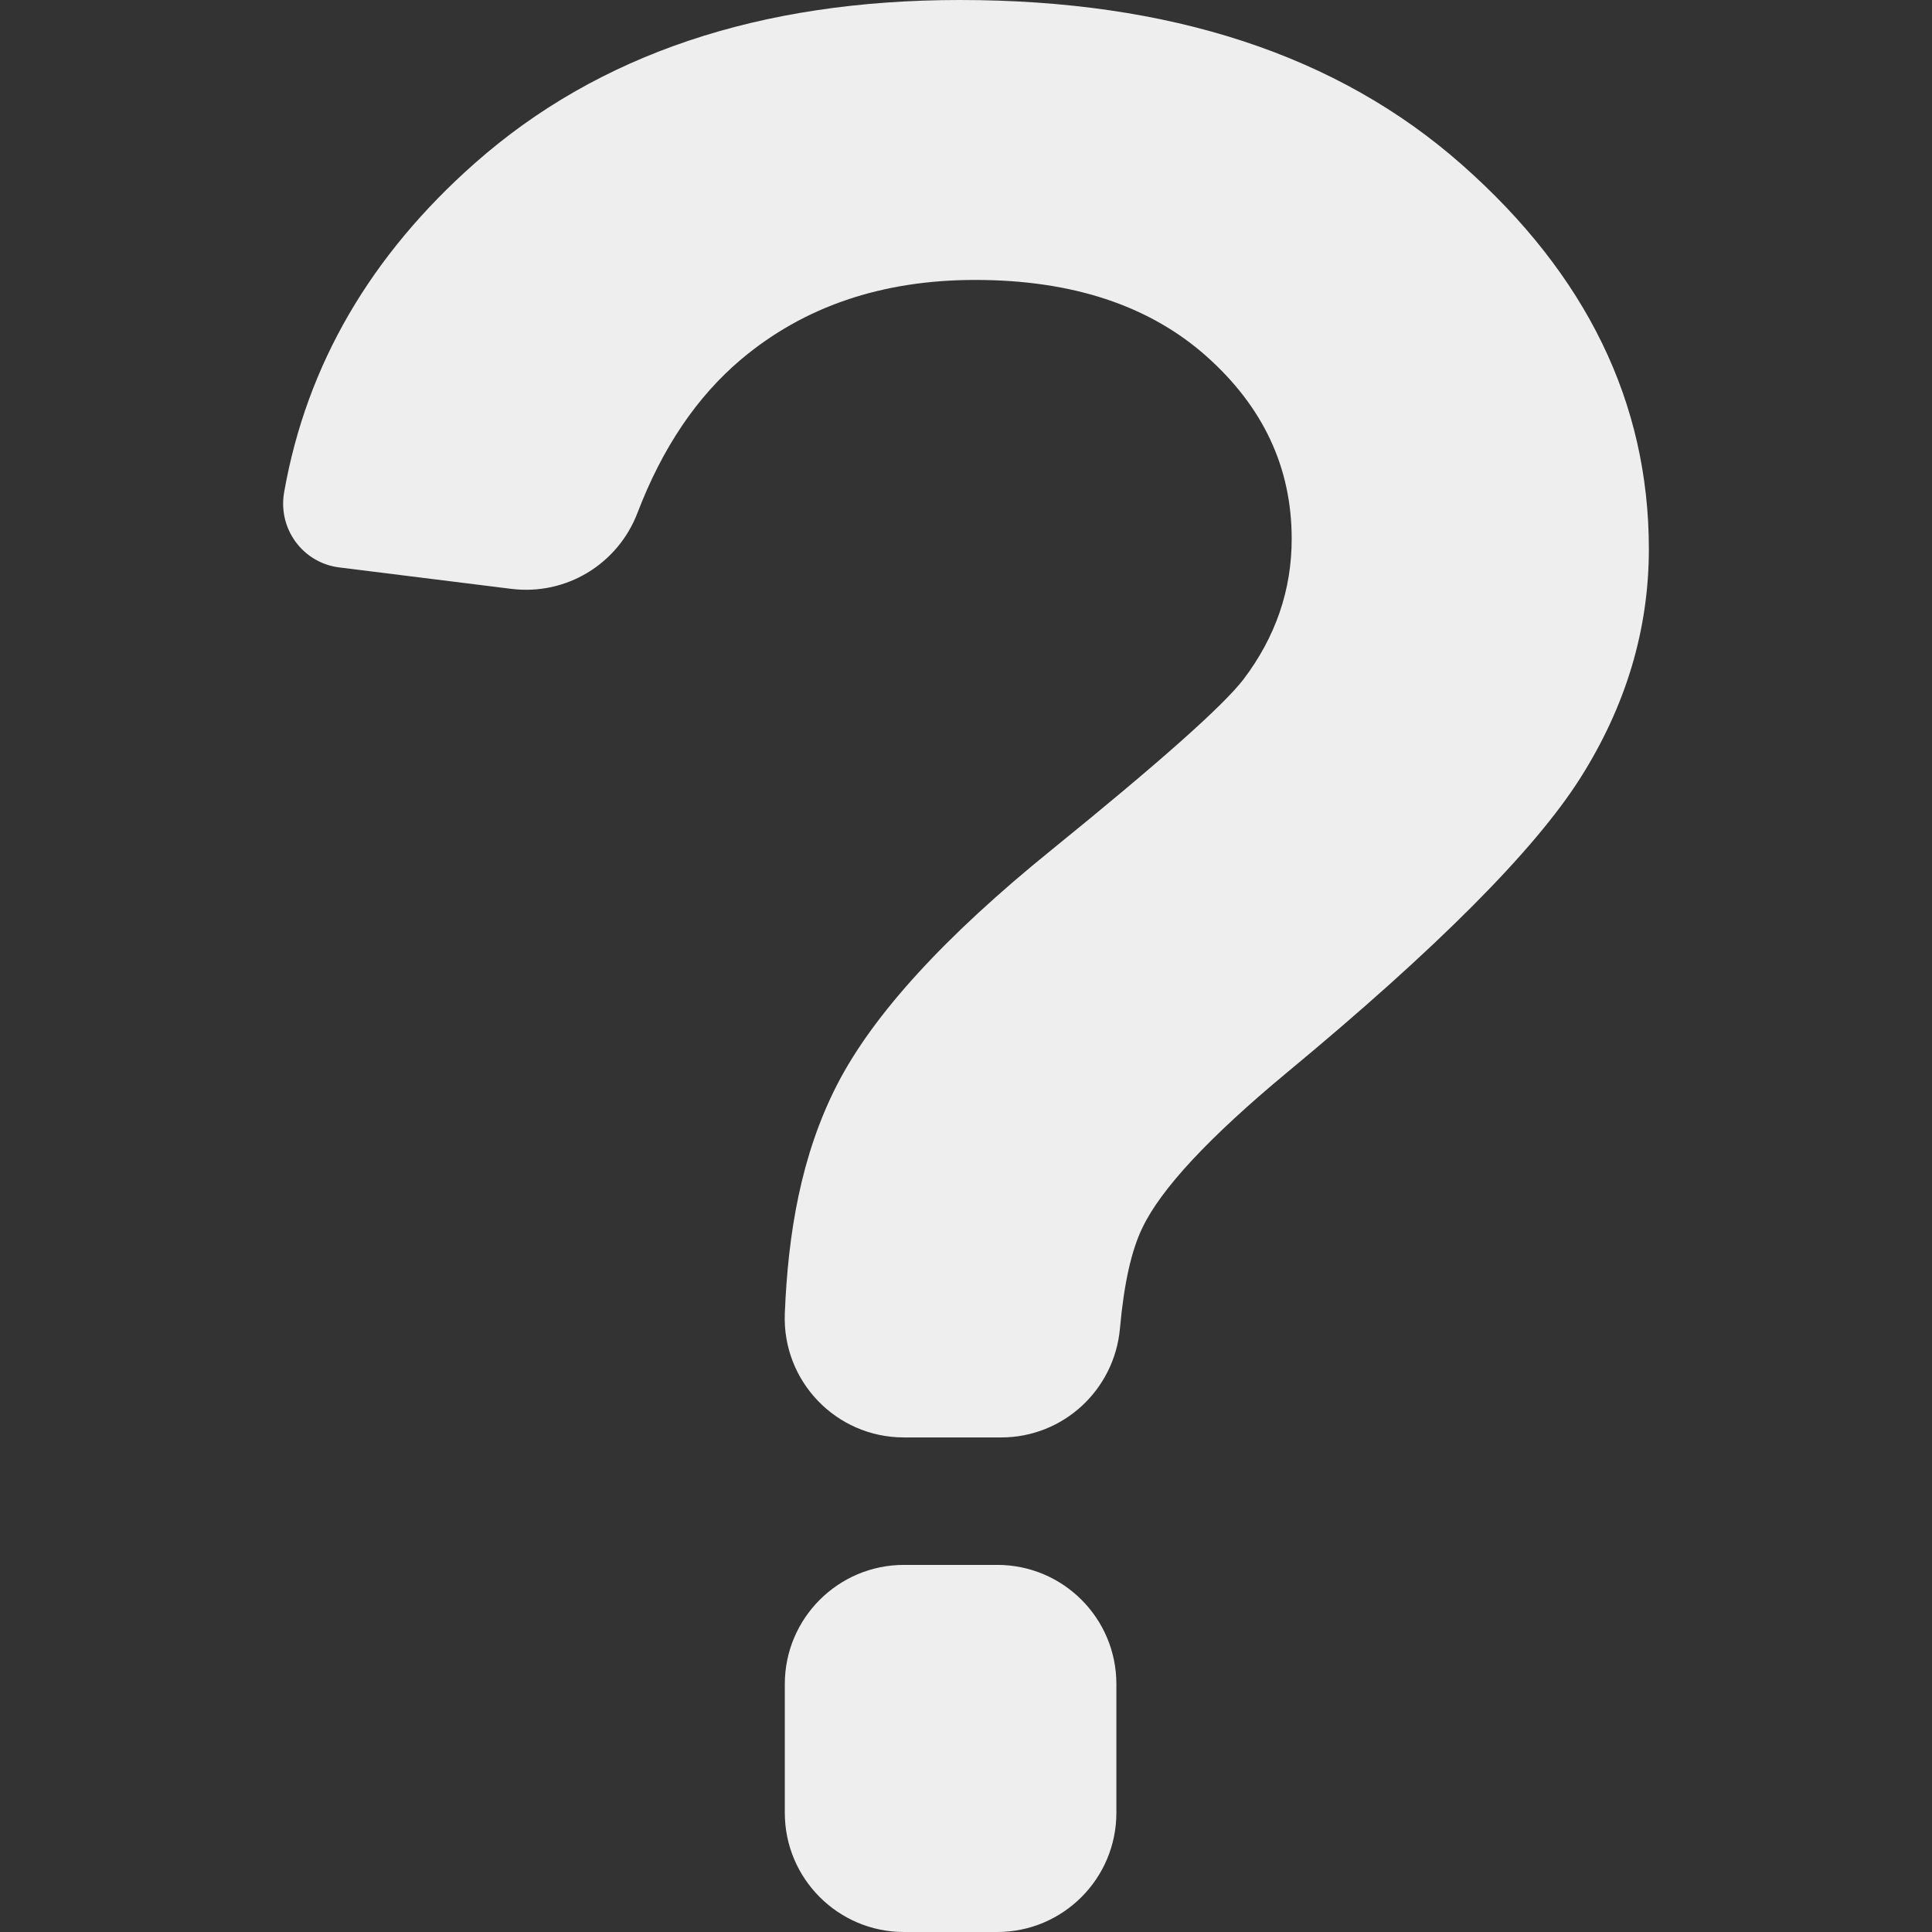<svg
	xmlns="http://www.w3.org/2000/svg"
	x="0px"
	y="0px"
	width="973.1px"
	height="973.1px"
	viewBox="0 0 973.1 973.1">
	<rect x="0" y="0" width="973.1" height="973.1" fill="#333333" stroke="none"/>
	<g fill="#eeeeee">
		<path d="M502.29,788.199h-47c-33.1,0-60,26.9-60,60v64.9c0,33.1,
			26.9,60,60,60h47c33.101,0,60-26.9,60-60v-64.9
			C562.29,815,535.391,788.199,502.29,788.199z"/>
		<path d="M170.89,285.8l86.7,10.8c27.5,3.4,53.6-12.4,63.5-38.3c12.5-32.7,29.9-58.5,52.2-77.3c31.601-26.6,70.9-40,
		117.9-40c48.7,0,87.5,12.8,116.3,38.3c28.8,25.6,43.1,56.2,43.1,92.1c0,25.8-8.1,49.4-24.3,70.8c-10.5,13.6-42.8,
		42.2-96.7,85.9c-54,43.7-89.899,83.099-107.899,118.099c-18.4,35.801-24.8,75.5-26.4,115.301c-1.399,34.1,25.8,62.5,
		60,62.5h49c31.2,0,57-23.9,59.8-54.9c2-22.299,5.7-39.199,11.301-50.699c9.399-19.701,33.699-45.701,72.699-78.1
		C723.59,477.8,772.79,428.4,795.891,392c23-36.3,34.6-74.8,34.6-115.5c0-73.5-31.3-138-94-193.4c-62.6-55.4-147-83.1
		-253-83.1c-100.8,0-182.1,27.3-244.1,82c-52.8,46.6-84.9,101.8-96.2,165.5C139.69,266.1,152.39,283.5,170.89,
		285.8z"/>
	</g>
</svg>

